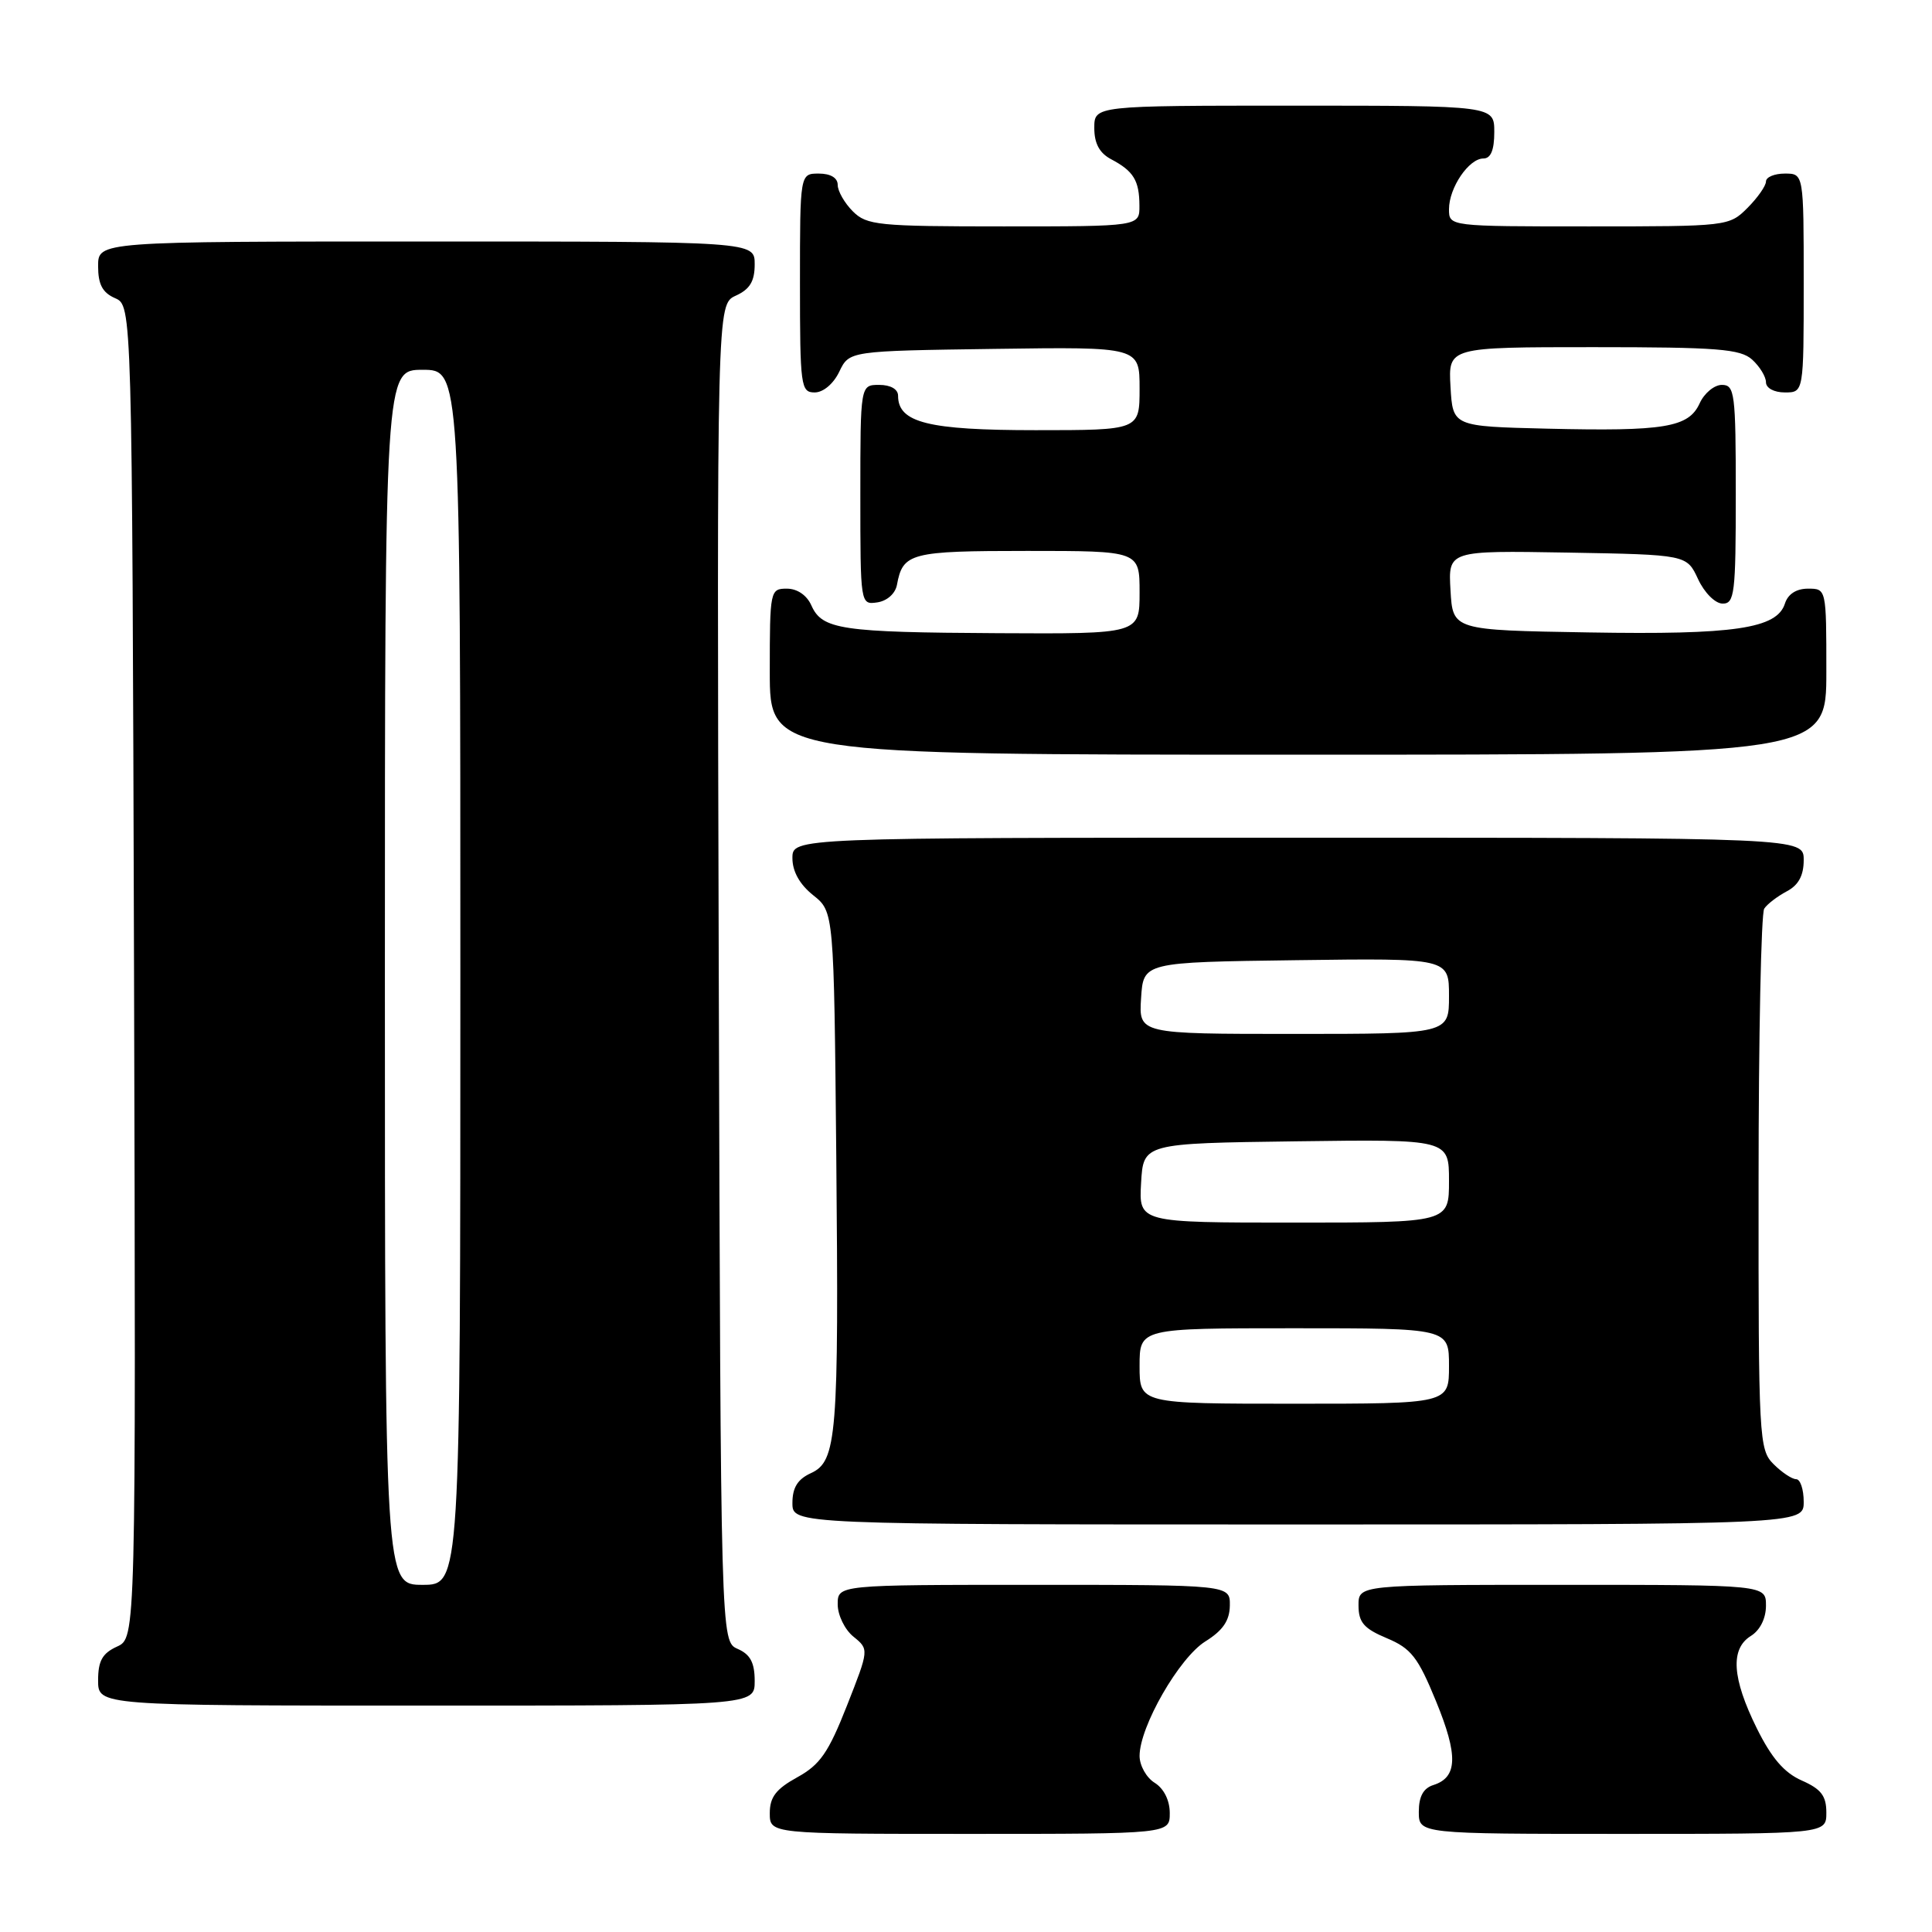 <?xml version="1.0" encoding="UTF-8" standalone="no"?>
<!DOCTYPE svg PUBLIC "-//W3C//DTD SVG 1.1//EN" "http://www.w3.org/Graphics/SVG/1.1/DTD/svg11.dtd" >
<svg xmlns="http://www.w3.org/2000/svg" xmlns:xlink="http://www.w3.org/1999/xlink" version="1.1" viewBox="0 0 256 256">
 <g >
 <path fill="currentColor"
d=" M 155.00 240.24 C 155.00 238.56 154.22 236.99 153.00 236.23 C 151.90 235.55 151.00 233.94 151.00 232.67 C 151.00 228.79 156.25 219.66 159.71 217.50 C 162.04 216.05 162.93 214.74 162.96 212.75 C 163.00 210.00 163.00 210.00 137.00 210.00 C 111.00 210.00 111.00 210.00 111.00 212.59 C 111.00 214.01 111.94 215.94 113.08 216.86 C 115.16 218.55 115.16 218.55 112.22 226.02 C 109.77 232.24 108.66 233.84 105.64 235.50 C 102.83 237.05 102.00 238.12 102.00 240.25 C 102.00 243.00 102.00 243.00 128.50 243.00 C 155.00 243.00 155.00 243.00 155.00 240.24 Z  M 242.00 240.18 C 242.00 237.96 241.31 237.06 238.75 235.93 C 236.41 234.90 234.74 232.95 232.78 229.00 C 229.50 222.36 229.25 218.48 232.00 216.77 C 233.22 216.01 234.00 214.44 234.00 212.76 C 234.00 210.00 234.00 210.00 207.00 210.00 C 180.00 210.00 180.00 210.00 180.01 212.75 C 180.02 214.98 180.73 215.80 183.76 217.07 C 186.98 218.42 187.89 219.58 190.28 225.42 C 193.23 232.60 193.14 235.50 189.95 236.52 C 188.60 236.94 188.00 238.04 188.00 240.07 C 188.00 243.00 188.00 243.00 215.00 243.00 C 242.00 243.00 242.00 243.00 242.00 240.18 Z  M 100.00 222.74 C 100.00 220.31 99.42 219.22 97.75 218.49 C 95.50 217.50 95.50 217.50 95.24 128.91 C 94.99 40.33 94.99 40.33 97.49 39.18 C 99.36 38.33 100.00 37.28 100.00 35.02 C 100.00 32.00 100.00 32.00 56.50 32.00 C 13.00 32.00 13.00 32.00 13.00 35.26 C 13.00 37.69 13.58 38.78 15.25 39.51 C 17.50 40.50 17.50 40.50 17.76 128.77 C 18.01 217.04 18.01 217.04 15.51 218.18 C 13.56 219.07 13.00 220.07 13.00 222.66 C 13.00 226.00 13.00 226.00 56.50 226.00 C 100.00 226.00 100.00 226.00 100.00 222.74 Z  M 239.00 199.00 C 239.00 197.35 238.55 196.00 238.00 196.00 C 237.45 196.00 236.10 195.10 235.00 194.00 C 233.08 192.08 233.00 190.68 233.02 156.75 C 233.02 137.36 233.36 121.00 233.77 120.40 C 234.17 119.79 235.51 118.77 236.75 118.11 C 238.31 117.29 239.00 116.02 239.00 113.96 C 239.00 111.00 239.00 111.00 172.00 111.00 C 105.00 111.00 105.00 111.00 105.00 113.71 C 105.00 115.47 105.96 117.19 107.75 118.62 C 110.50 120.81 110.50 120.81 110.81 153.15 C 111.16 190.38 110.90 193.63 107.43 195.21 C 105.69 196.01 105.00 197.12 105.00 199.16 C 105.00 202.00 105.00 202.00 172.00 202.00 C 239.00 202.00 239.00 202.00 239.00 199.00 Z  M 242.00 89.00 C 242.00 78.01 242.00 78.00 239.57 78.00 C 238.02 78.00 236.91 78.72 236.51 79.98 C 235.45 83.30 229.81 84.13 210.50 83.80 C 192.50 83.50 192.50 83.50 192.20 78.22 C 191.89 72.95 191.89 72.95 207.70 73.22 C 223.50 73.50 223.50 73.50 225.00 76.73 C 225.84 78.54 227.27 79.97 228.25 79.98 C 229.84 80.00 230.00 78.65 230.00 65.50 C 230.00 52.09 229.86 51.00 228.16 51.00 C 227.15 51.00 225.82 52.10 225.21 53.45 C 223.75 56.64 220.57 57.17 205.00 56.80 C 192.50 56.50 192.50 56.50 192.20 51.25 C 191.90 46.00 191.90 46.00 211.12 46.00 C 227.60 46.00 230.60 46.24 232.17 47.65 C 233.18 48.57 234.00 49.92 234.00 50.65 C 234.00 51.42 235.07 52.00 236.50 52.00 C 239.00 52.00 239.00 52.00 239.00 37.50 C 239.00 23.00 239.00 23.00 236.50 23.00 C 235.12 23.00 234.00 23.47 234.00 24.05 C 234.00 24.62 232.90 26.20 231.55 27.55 C 229.12 29.98 228.90 30.00 210.55 30.00 C 192.00 30.00 192.00 30.00 192.00 27.72 C 192.00 24.88 194.63 21.00 196.56 21.00 C 197.54 21.00 198.00 19.88 198.00 17.50 C 198.00 14.00 198.00 14.00 171.50 14.00 C 145.00 14.00 145.00 14.00 145.00 16.96 C 145.00 19.02 145.69 20.29 147.25 21.11 C 150.20 22.67 150.97 23.92 150.98 27.25 C 151.00 30.00 151.00 30.00 133.00 30.00 C 116.33 30.00 114.85 29.85 113.00 28.00 C 111.90 26.90 111.00 25.32 111.00 24.50 C 111.00 23.57 110.06 23.00 108.50 23.00 C 106.00 23.00 106.00 23.00 106.00 37.50 C 106.00 51.20 106.11 52.00 107.95 52.00 C 109.08 52.00 110.44 50.86 111.21 49.25 C 112.53 46.50 112.53 46.50 131.76 46.23 C 151.00 45.96 151.00 45.96 151.00 51.48 C 151.00 57.00 151.00 57.00 137.22 57.00 C 122.98 57.00 119.00 56.00 119.00 52.44 C 119.00 51.57 118.01 51.00 116.50 51.00 C 114.00 51.00 114.00 51.00 114.00 65.57 C 114.00 80.09 114.01 80.14 116.24 79.82 C 117.54 79.63 118.63 78.66 118.85 77.50 C 119.63 73.26 120.62 73.00 136.12 73.00 C 151.00 73.00 151.00 73.00 151.00 78.50 C 151.00 84.00 151.00 84.00 132.25 83.90 C 111.41 83.79 108.94 83.42 107.51 80.22 C 106.91 78.87 105.64 78.00 104.26 78.00 C 102.05 78.00 102.00 78.24 102.00 89.00 C 102.00 100.00 102.00 100.00 172.00 100.00 C 242.00 100.00 242.00 100.00 242.00 89.00 Z  M 51.00 129.50 C 51.00 49.00 51.00 49.00 56.00 49.00 C 61.00 49.00 61.00 49.00 61.00 129.50 C 61.00 210.00 61.00 210.00 56.00 210.00 C 51.00 210.00 51.00 210.00 51.00 129.50 Z  M 151.00 181.00 C 151.00 176.00 151.00 176.00 171.50 176.00 C 192.00 176.00 192.00 176.00 192.00 181.00 C 192.00 186.00 192.00 186.00 171.50 186.00 C 151.00 186.00 151.00 186.00 151.00 181.00 Z  M 151.20 156.75 C 151.50 151.50 151.50 151.50 171.75 151.23 C 192.00 150.96 192.00 150.96 192.00 156.48 C 192.00 162.00 192.00 162.00 171.45 162.00 C 150.90 162.00 150.90 162.00 151.20 156.75 Z  M 151.20 132.25 C 151.50 127.50 151.50 127.50 171.75 127.23 C 192.00 126.96 192.00 126.96 192.00 131.98 C 192.00 137.00 192.00 137.00 171.45 137.00 C 150.89 137.00 150.89 137.00 151.20 132.25 Z "/>
</g>
</svg>